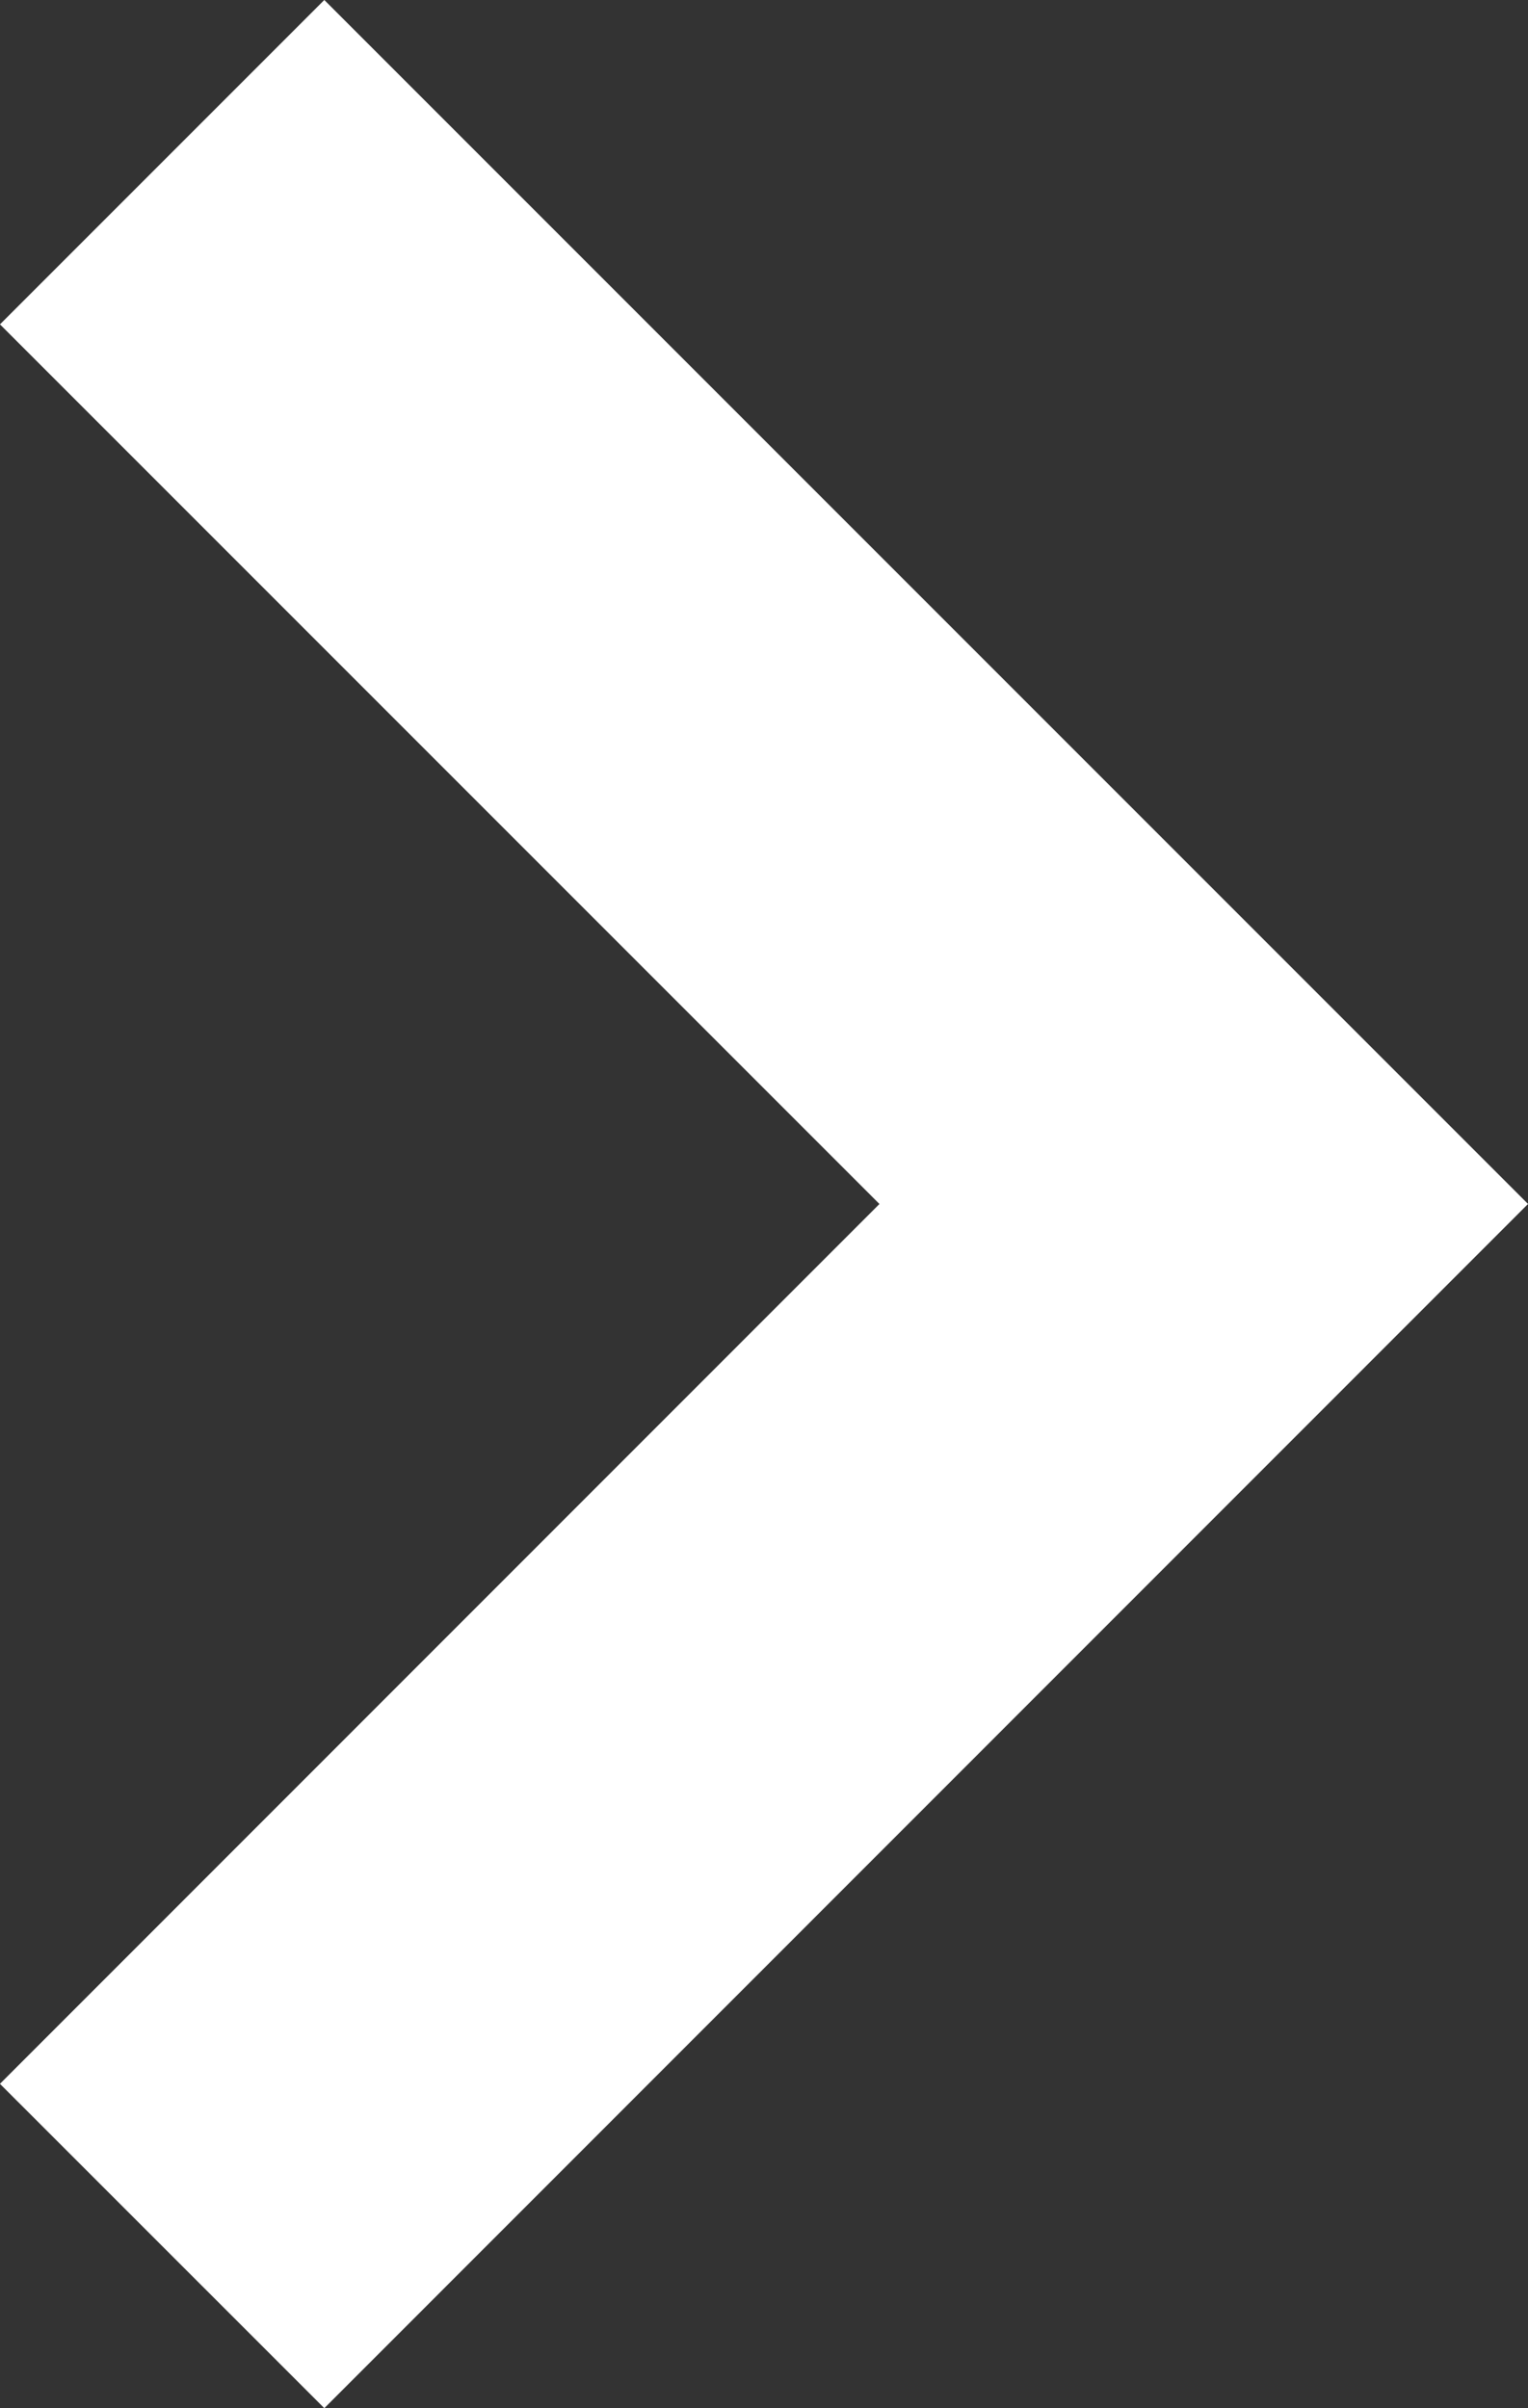 <svg xmlns="http://www.w3.org/2000/svg" width="6.663" height="10.499" viewBox="0 0 6.663 10.499">
  <rect x="0" y="0" width="6.663" height="10.499" fill="#333333" stroke="none"/>
  <path id="패스_124" data-name="패스 124" d="M8364,467l4.542,4.542L8364,476.085" transform="translate(-8363.293 -466.293)" fill="none" stroke="#fff" stroke-width="2"/>
</svg>
